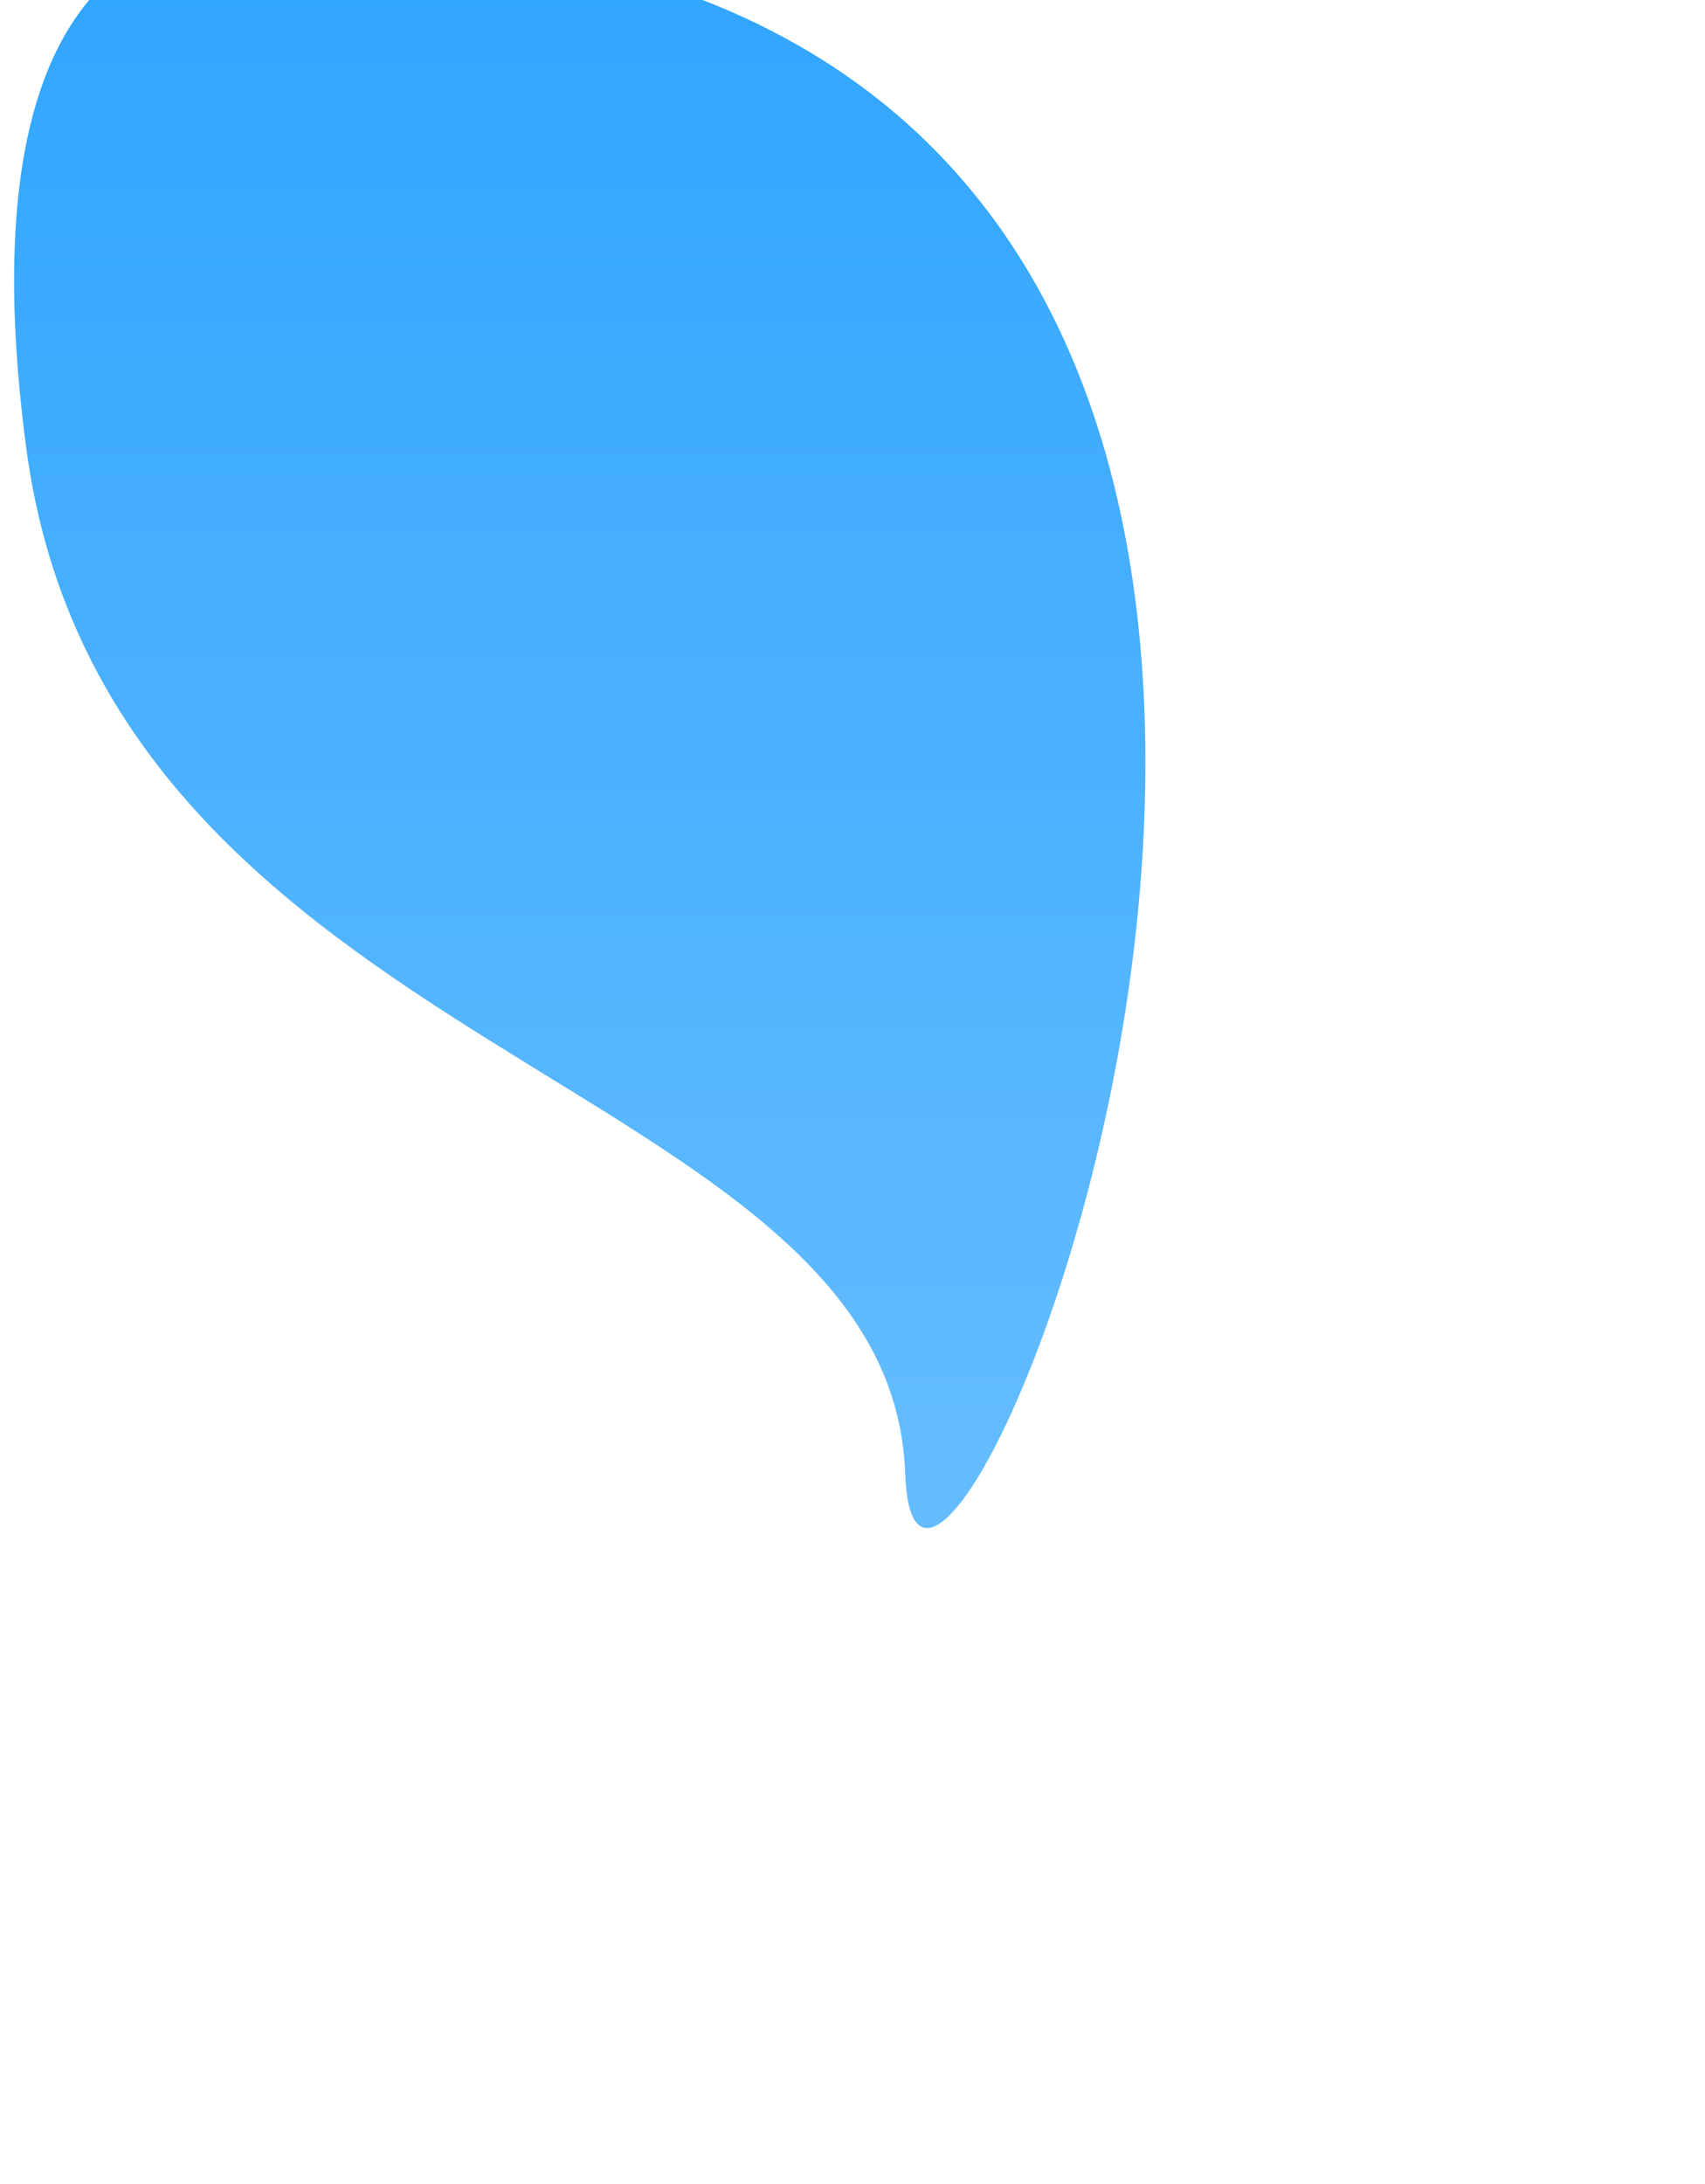 <svg xmlns="http://www.w3.org/2000/svg" xmlns:xlink="http://www.w3.org/1999/xlink" width="464.674" height="595" viewBox="0 0 464.674 595"><defs><style>.a{fill:#fff;}.b{clip-path:url(#a);}.c{fill:url(#b);}</style><clipPath id="a"><rect class="a" width="464.674" height="595" transform="translate(767)"/></clipPath><linearGradient id="b" x1="0.5" y1="-0.64" x2="0.5" y2="1" gradientUnits="objectBoundingBox"><stop offset="0" stop-color="#0793ff"/><stop offset="1" stop-color="#64bcff"/></linearGradient></defs><g class="b" transform="translate(-767)"><g transform="translate(767 -21.556)"><path class="c" d="M-1274.651,4.211s-97.131-28.466-75.028,139.13,235.864,170.833,239.587,279.774S-886.268,0-1274.651,4.211Z" transform="translate(1356.795 0)"/></g></g></svg>